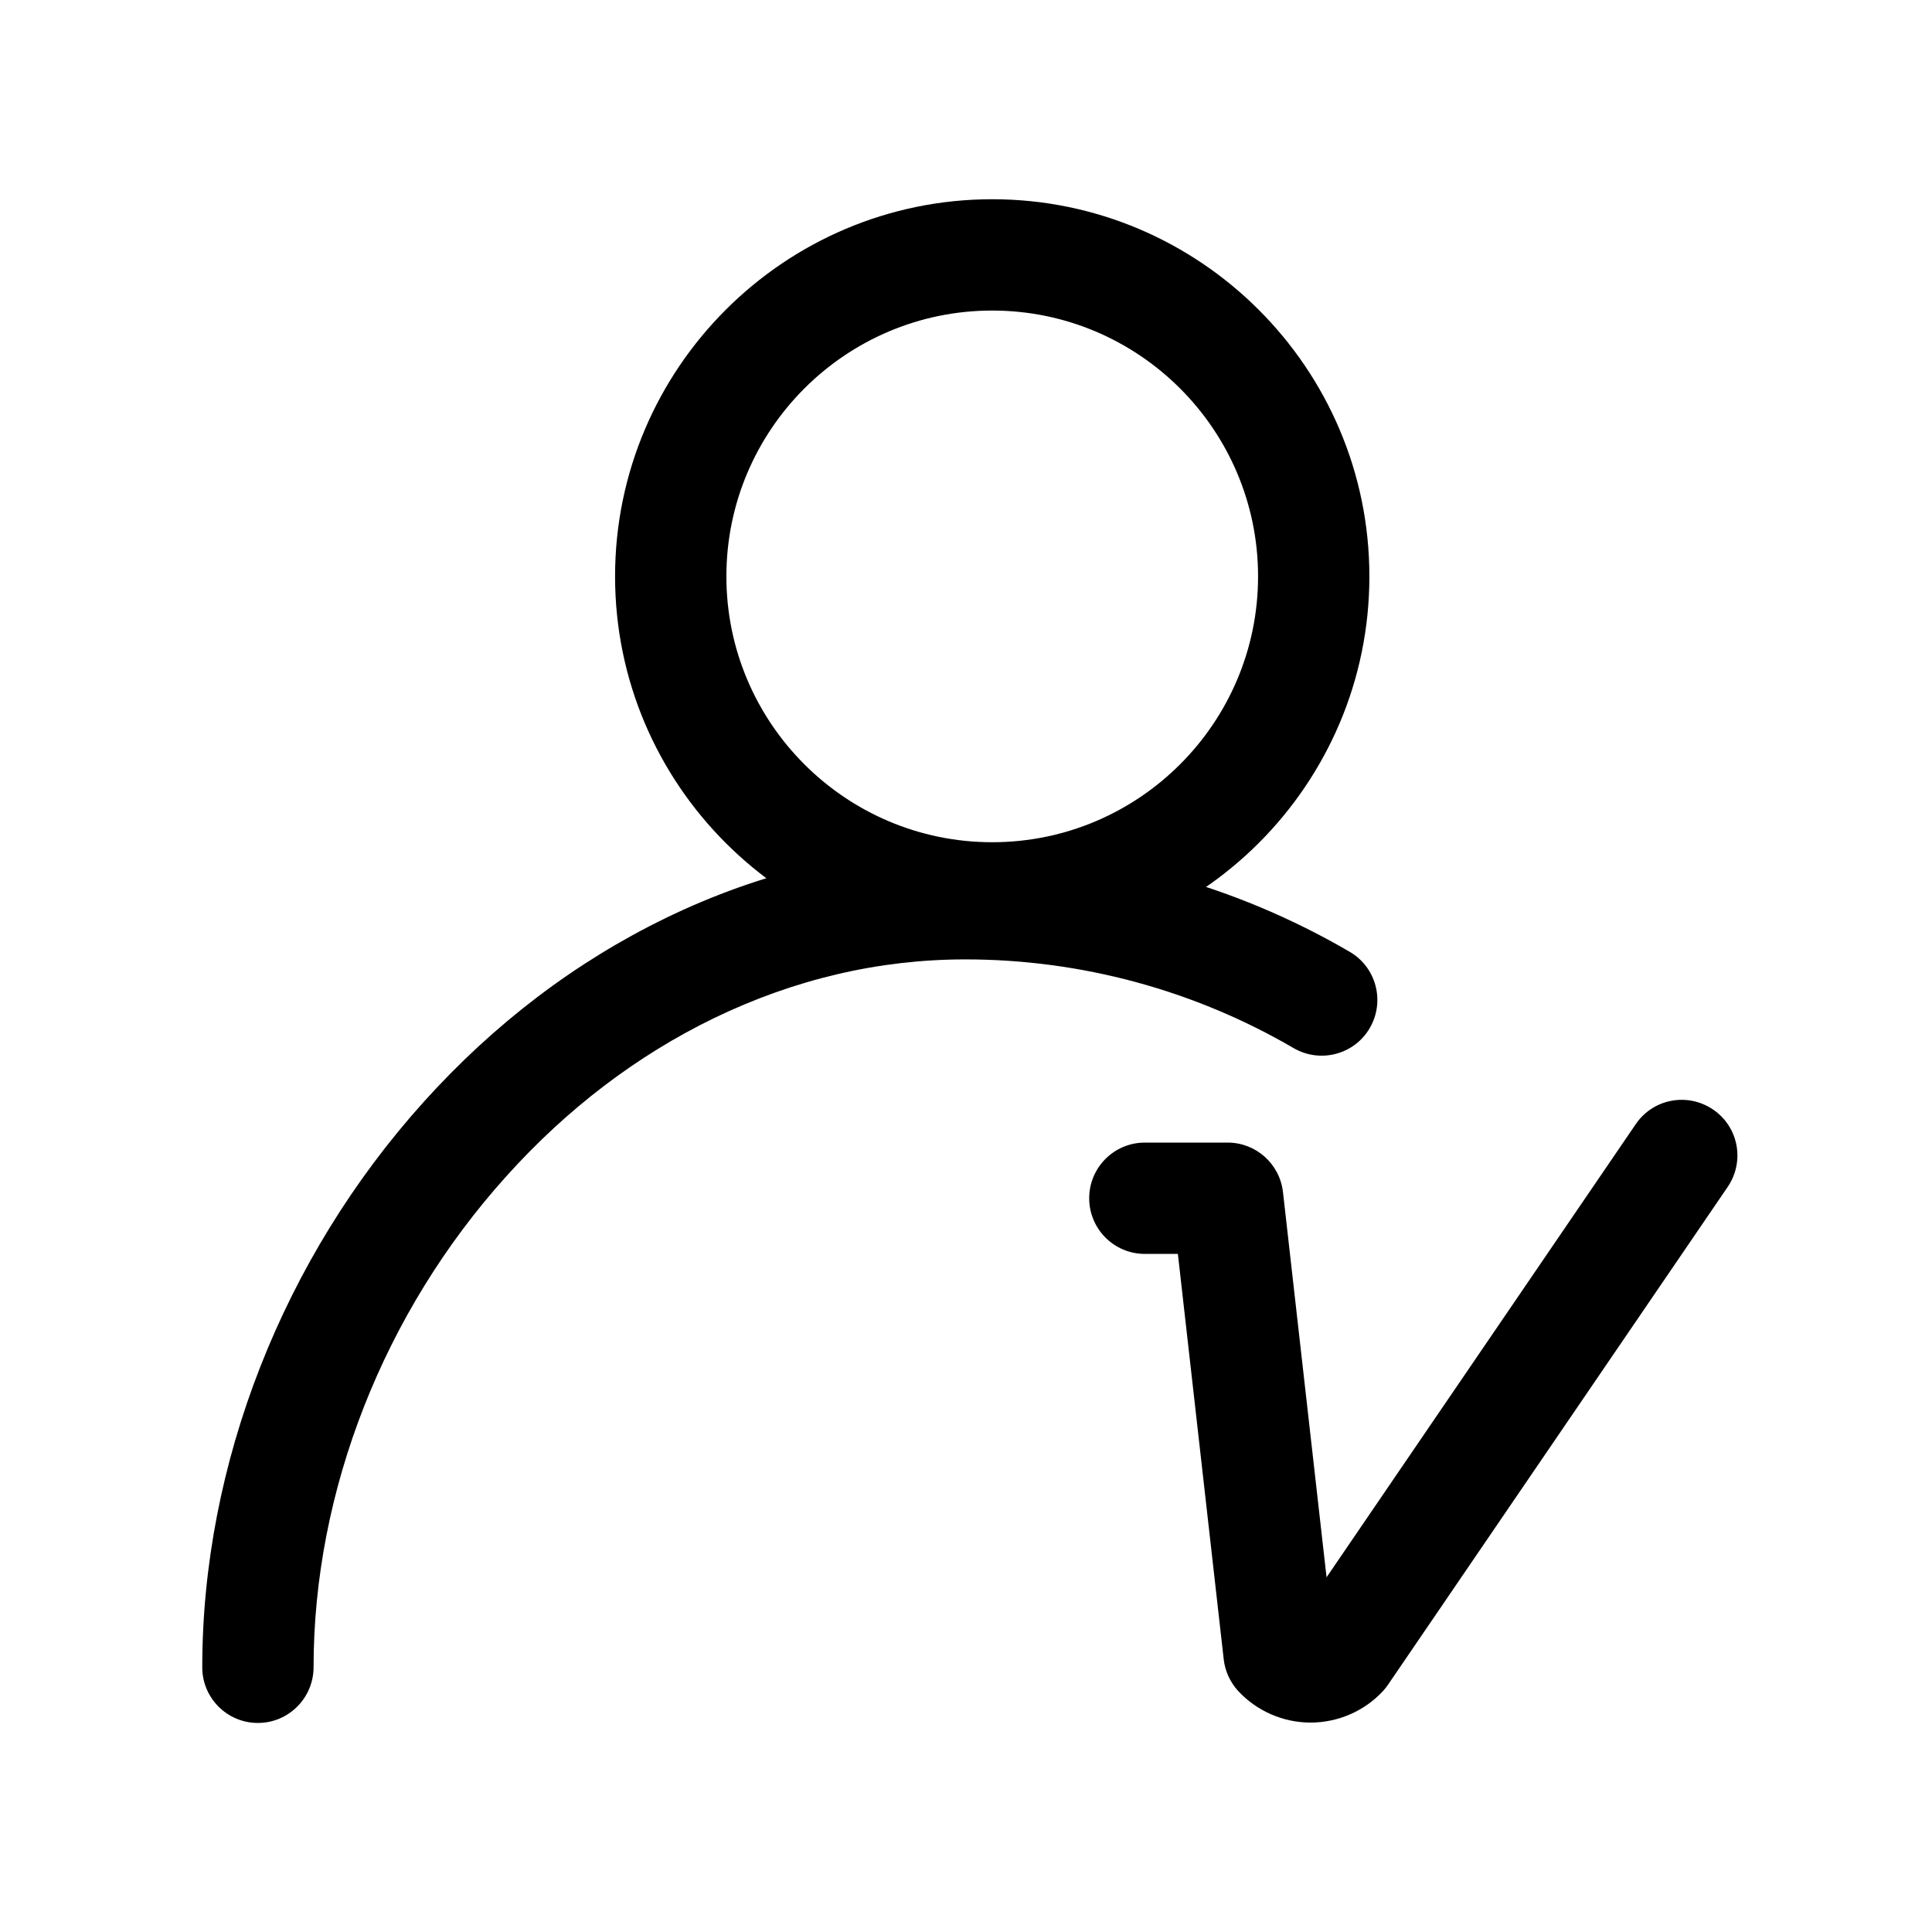 <?xml version="1.0" standalone="no"?><!DOCTYPE svg PUBLIC "-//W3C//DTD SVG 1.1//EN" "http://www.w3.org/Graphics/SVG/1.1/DTD/svg11.dtd"><svg t="1613995432998" class="icon" viewBox="0 0 1024 1024" version="1.1" xmlns="http://www.w3.org/2000/svg" p-id="40695" xmlns:xlink="http://www.w3.org/1999/xlink" width="200" height="200"><defs><style type="text/css"></style></defs><path d="M525.9 505.4c-110.2 0-199.9-89.7-199.9-199.9s89.7-199.9 199.9-199.9 199.9 89.7 199.9 199.9-89.6 199.9-199.9 199.9z m0-340.8c-77.7 0-140.9 63.2-140.9 140.9s63.2 140.9 140.9 140.9 140.9-63.2 140.9-140.9-63.2-140.9-140.9-140.9z" p-id="40696"></path><path d="M136.7 913.2c-16.3 0-29.5-13.2-29.5-29.5C107.2 776 150 666.8 224.6 584c37.4-41.5 80.5-74.2 128.2-97.4 50.7-24.6 104.1-37.1 158.8-37.1 71.7 0 142.2 19 203.8 55 14.1 8.2 18.8 26.3 10.6 40.4-8.2 14.1-26.3 18.8-40.4 10.6-52.6-30.7-112.7-47-174-47-45.7 0-90.4 10.5-133.1 31.1-40.8 19.8-77.9 48-110.1 83.8-65 72.1-102.2 166.9-102.2 260.2 0 16.4-13.3 29.6-29.5 29.6z" p-id="40697"></path><path d="M694.6 913c-14.5 0-28.5-6.1-38.4-16.8-4.2-4.6-6.9-10.5-7.6-16.7l-24.3-214.9h-17.5c-16.3 0-29.5-13.2-29.5-29.5s13.2-29.5 29.5-29.5h43.9c15 0 27.6 11.3 29.3 26.2L703.1 836 867 595.8c9.2-13.5 27.5-16.9 41-7.7s16.9 27.5 7.7 41l-180 263.8c-0.8 1.2-1.7 2.3-2.7 3.4-9.8 10.6-23.8 16.7-38.4 16.7z" p-id="40698"></path></svg>